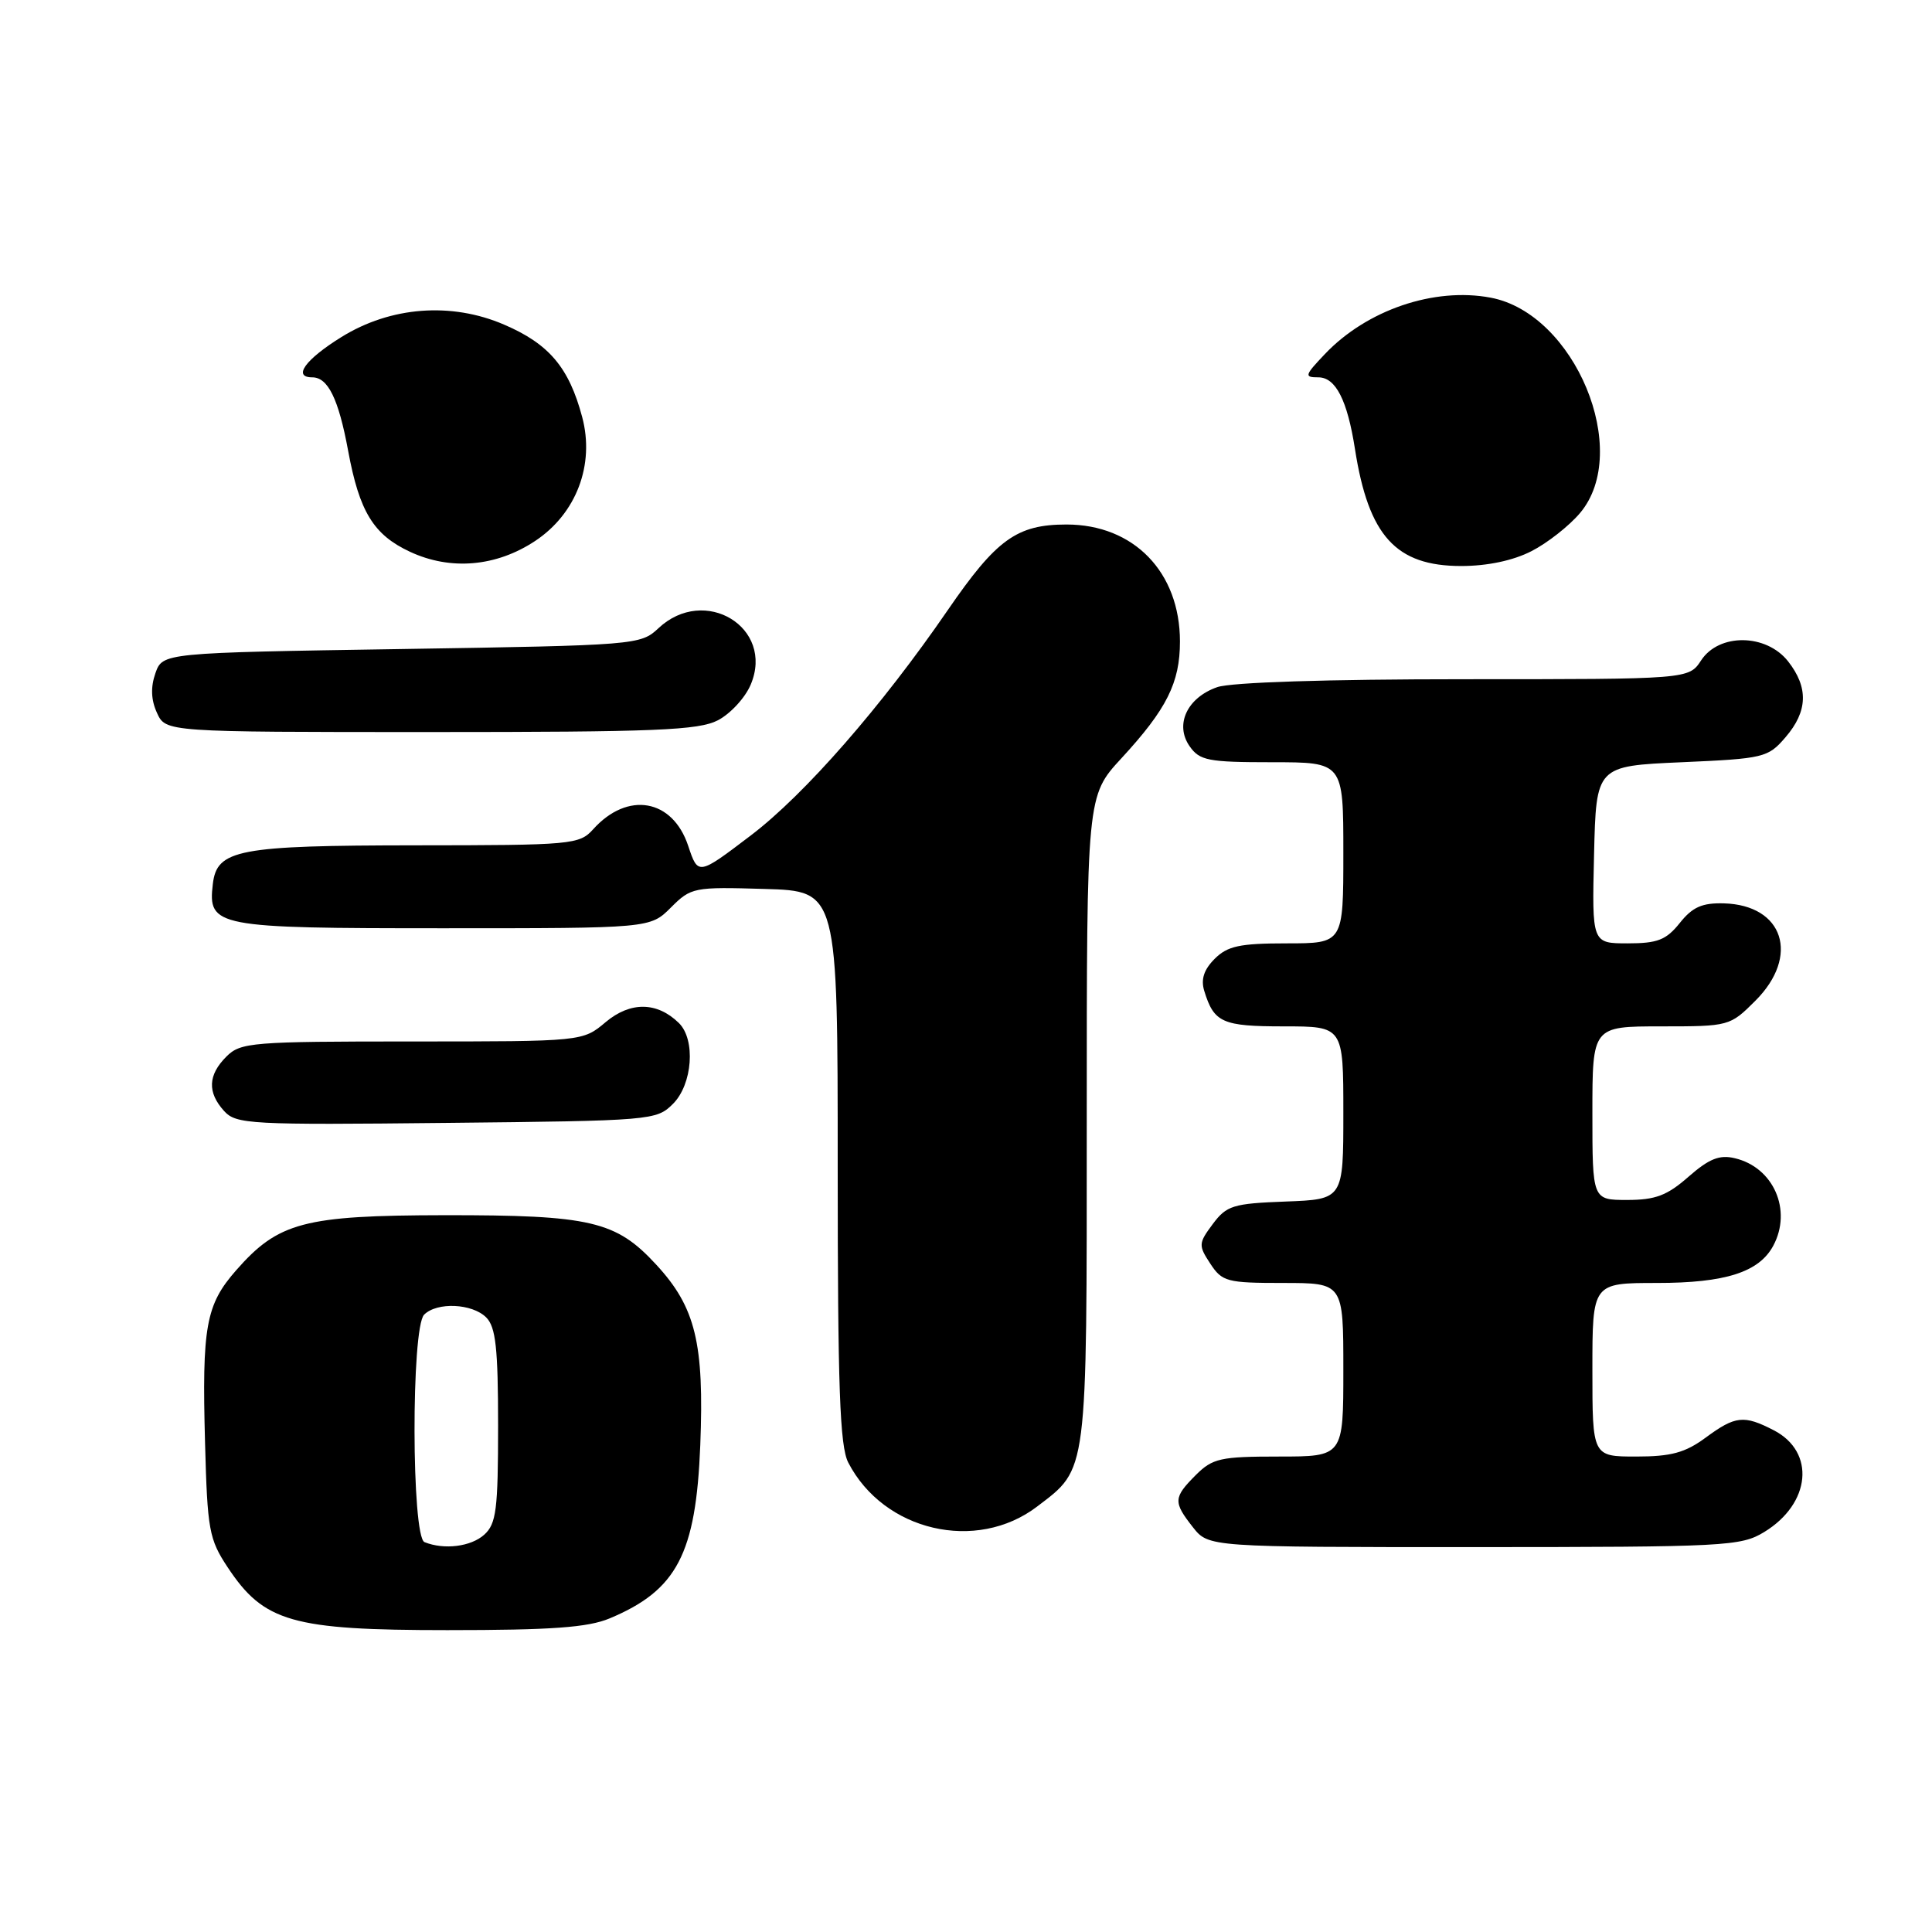 <?xml version="1.0" encoding="UTF-8" standalone="no"?>
<!DOCTYPE svg PUBLIC "-//W3C//DTD SVG 1.1//EN" "http://www.w3.org/Graphics/SVG/1.1/DTD/svg11.dtd" >
<svg xmlns="http://www.w3.org/2000/svg" xmlns:xlink="http://www.w3.org/1999/xlink" version="1.1" viewBox="0 0 256 256">
 <g >
 <path fill="currentColor"
d=" M 80.77 214.45 C 89.70 210.72 92.22 205.90 92.79 191.50 C 93.32 177.97 92.17 173.22 86.96 167.58 C 81.62 161.78 78.28 161.00 58.88 161.02 C 40.28 161.05 36.89 161.94 31.29 168.32 C 27.27 172.90 26.75 175.76 27.17 191.19 C 27.48 202.73 27.70 203.95 30.17 207.68 C 34.97 214.93 38.70 216.00 59.28 216.00 C 73.07 216.00 77.90 215.65 80.77 214.45 Z  M 233.77 203.00 C 239.95 199.23 240.59 192.39 235.04 189.52 C 231.07 187.47 229.95 187.59 226.00 190.50 C 223.30 192.49 221.43 193.00 216.81 193.00 C 211.00 193.00 211.00 193.00 211.00 181.50 C 211.00 170.00 211.00 170.00 219.55 170.00 C 228.63 170.00 233.09 168.57 234.97 165.06 C 237.49 160.35 235.00 154.67 229.87 153.47 C 227.84 152.98 226.46 153.54 223.74 155.92 C 220.91 158.41 219.35 159.00 215.62 159.00 C 211.00 159.00 211.00 159.00 211.00 147.50 C 211.00 136.00 211.00 136.00 220.10 136.00 C 229.12 136.00 229.23 135.97 232.60 132.60 C 238.52 126.68 236.34 119.93 228.43 119.70 C 225.54 119.62 224.26 120.19 222.58 122.30 C 220.78 124.55 219.64 125.00 215.68 125.00 C 210.94 125.00 210.94 125.00 211.22 113.25 C 211.50 101.50 211.50 101.50 222.84 101.00 C 233.74 100.52 234.27 100.39 236.59 97.69 C 239.55 94.25 239.65 91.10 236.93 87.63 C 234.03 83.95 227.78 83.88 225.41 87.50 C 223.77 90.00 223.77 90.00 194.03 90.00 C 175.85 90.00 163.13 90.41 161.29 91.05 C 157.30 92.44 155.63 96.02 157.63 98.88 C 158.96 100.78 160.07 101.00 168.56 101.00 C 178.00 101.00 178.00 101.00 178.00 113.00 C 178.00 125.00 178.00 125.00 170.50 125.00 C 164.27 125.00 162.65 125.35 160.95 127.05 C 159.52 128.48 159.10 129.77 159.57 131.30 C 160.86 135.51 161.96 136.00 170.12 136.00 C 178.00 136.00 178.00 136.00 178.00 147.46 C 178.00 158.92 178.00 158.92 170.35 159.21 C 163.38 159.47 162.53 159.74 160.70 162.19 C 158.80 164.74 158.78 165.02 160.37 167.44 C 161.94 169.83 162.57 170.00 170.02 170.00 C 178.00 170.00 178.00 170.00 178.00 181.50 C 178.00 193.00 178.00 193.00 169.45 193.00 C 161.71 193.00 160.68 193.23 158.45 195.45 C 155.47 198.44 155.44 199.02 158.07 202.37 C 160.15 205.00 160.15 205.00 195.32 205.00 C 228.70 204.99 230.67 204.89 233.77 203.00 Z  M 137.43 199.62 C 144.16 194.49 144.00 195.71 144.00 148.28 C 144.00 105.46 144.00 105.46 148.59 100.48 C 154.60 93.96 156.35 90.47 156.35 85.00 C 156.35 75.81 150.23 69.50 141.32 69.50 C 134.74 69.50 132.04 71.45 125.60 80.82 C 116.81 93.62 106.64 105.26 99.50 110.69 C 92.50 116.01 92.50 116.01 91.19 112.08 C 89.12 105.85 83.16 104.81 78.60 109.88 C 76.77 111.91 75.82 112.00 55.10 112.01 C 31.53 112.03 28.73 112.56 28.20 117.15 C 27.53 122.81 28.54 123.00 58.65 123.00 C 86.15 123.00 86.15 123.00 88.90 120.25 C 91.57 117.58 91.93 117.51 101.32 117.79 C 111.00 118.07 111.00 118.07 111.00 154.59 C 111.00 183.90 111.28 191.63 112.40 193.80 C 117.10 202.90 129.38 205.76 137.43 199.62 Z  M 89.17 146.27 C 91.77 143.68 92.20 137.75 89.95 135.55 C 87.07 132.73 83.53 132.69 80.26 135.43 C 77.21 138.00 77.21 138.00 54.61 138.00 C 33.33 138.00 31.88 138.12 30.00 140.00 C 27.55 142.45 27.46 144.74 29.69 147.21 C 31.29 148.97 33.08 149.07 59.17 148.79 C 86.37 148.51 86.99 148.45 89.17 146.27 Z  M 95.13 95.44 C 96.79 94.57 98.75 92.45 99.48 90.70 C 102.66 83.15 93.36 77.49 87.24 83.25 C 84.88 85.46 84.30 85.51 53.19 86.00 C 21.55 86.50 21.55 86.50 20.59 89.21 C 19.95 91.05 20.01 92.74 20.80 94.46 C 21.96 97.00 21.96 97.00 57.03 97.00 C 86.89 97.00 92.55 96.77 95.13 95.44 Z  M 70.91 71.68 C 76.37 68.06 78.83 61.57 77.14 55.25 C 75.39 48.69 72.75 45.57 66.81 43.02 C 59.81 40.00 51.77 40.61 45.24 44.66 C 40.45 47.63 38.74 50.00 41.38 50.00 C 43.46 50.00 44.86 52.85 46.13 59.73 C 47.62 67.80 49.49 70.86 54.32 73.11 C 59.69 75.62 65.75 75.10 70.91 71.68 Z  M 202.91 73.04 C 205.02 71.97 207.93 69.68 209.37 67.97 C 216.26 59.78 208.68 41.53 197.51 39.44 C 190.03 38.03 181.11 41.07 175.56 46.91 C 172.86 49.75 172.79 50.00 174.69 50.00 C 176.99 50.00 178.53 53.03 179.54 59.50 C 181.34 71.02 184.96 75.00 193.62 75.00 C 197.07 75.00 200.49 74.28 202.91 73.04 Z  M 56.25 204.34 C 54.52 203.64 54.47 175.93 56.20 174.20 C 57.90 172.50 62.57 172.71 64.43 174.57 C 65.69 175.84 66.00 178.64 66.00 188.92 C 66.00 200.02 65.76 201.91 64.17 203.35 C 62.41 204.94 58.85 205.39 56.25 204.34 Z "/>
</g>
</svg>